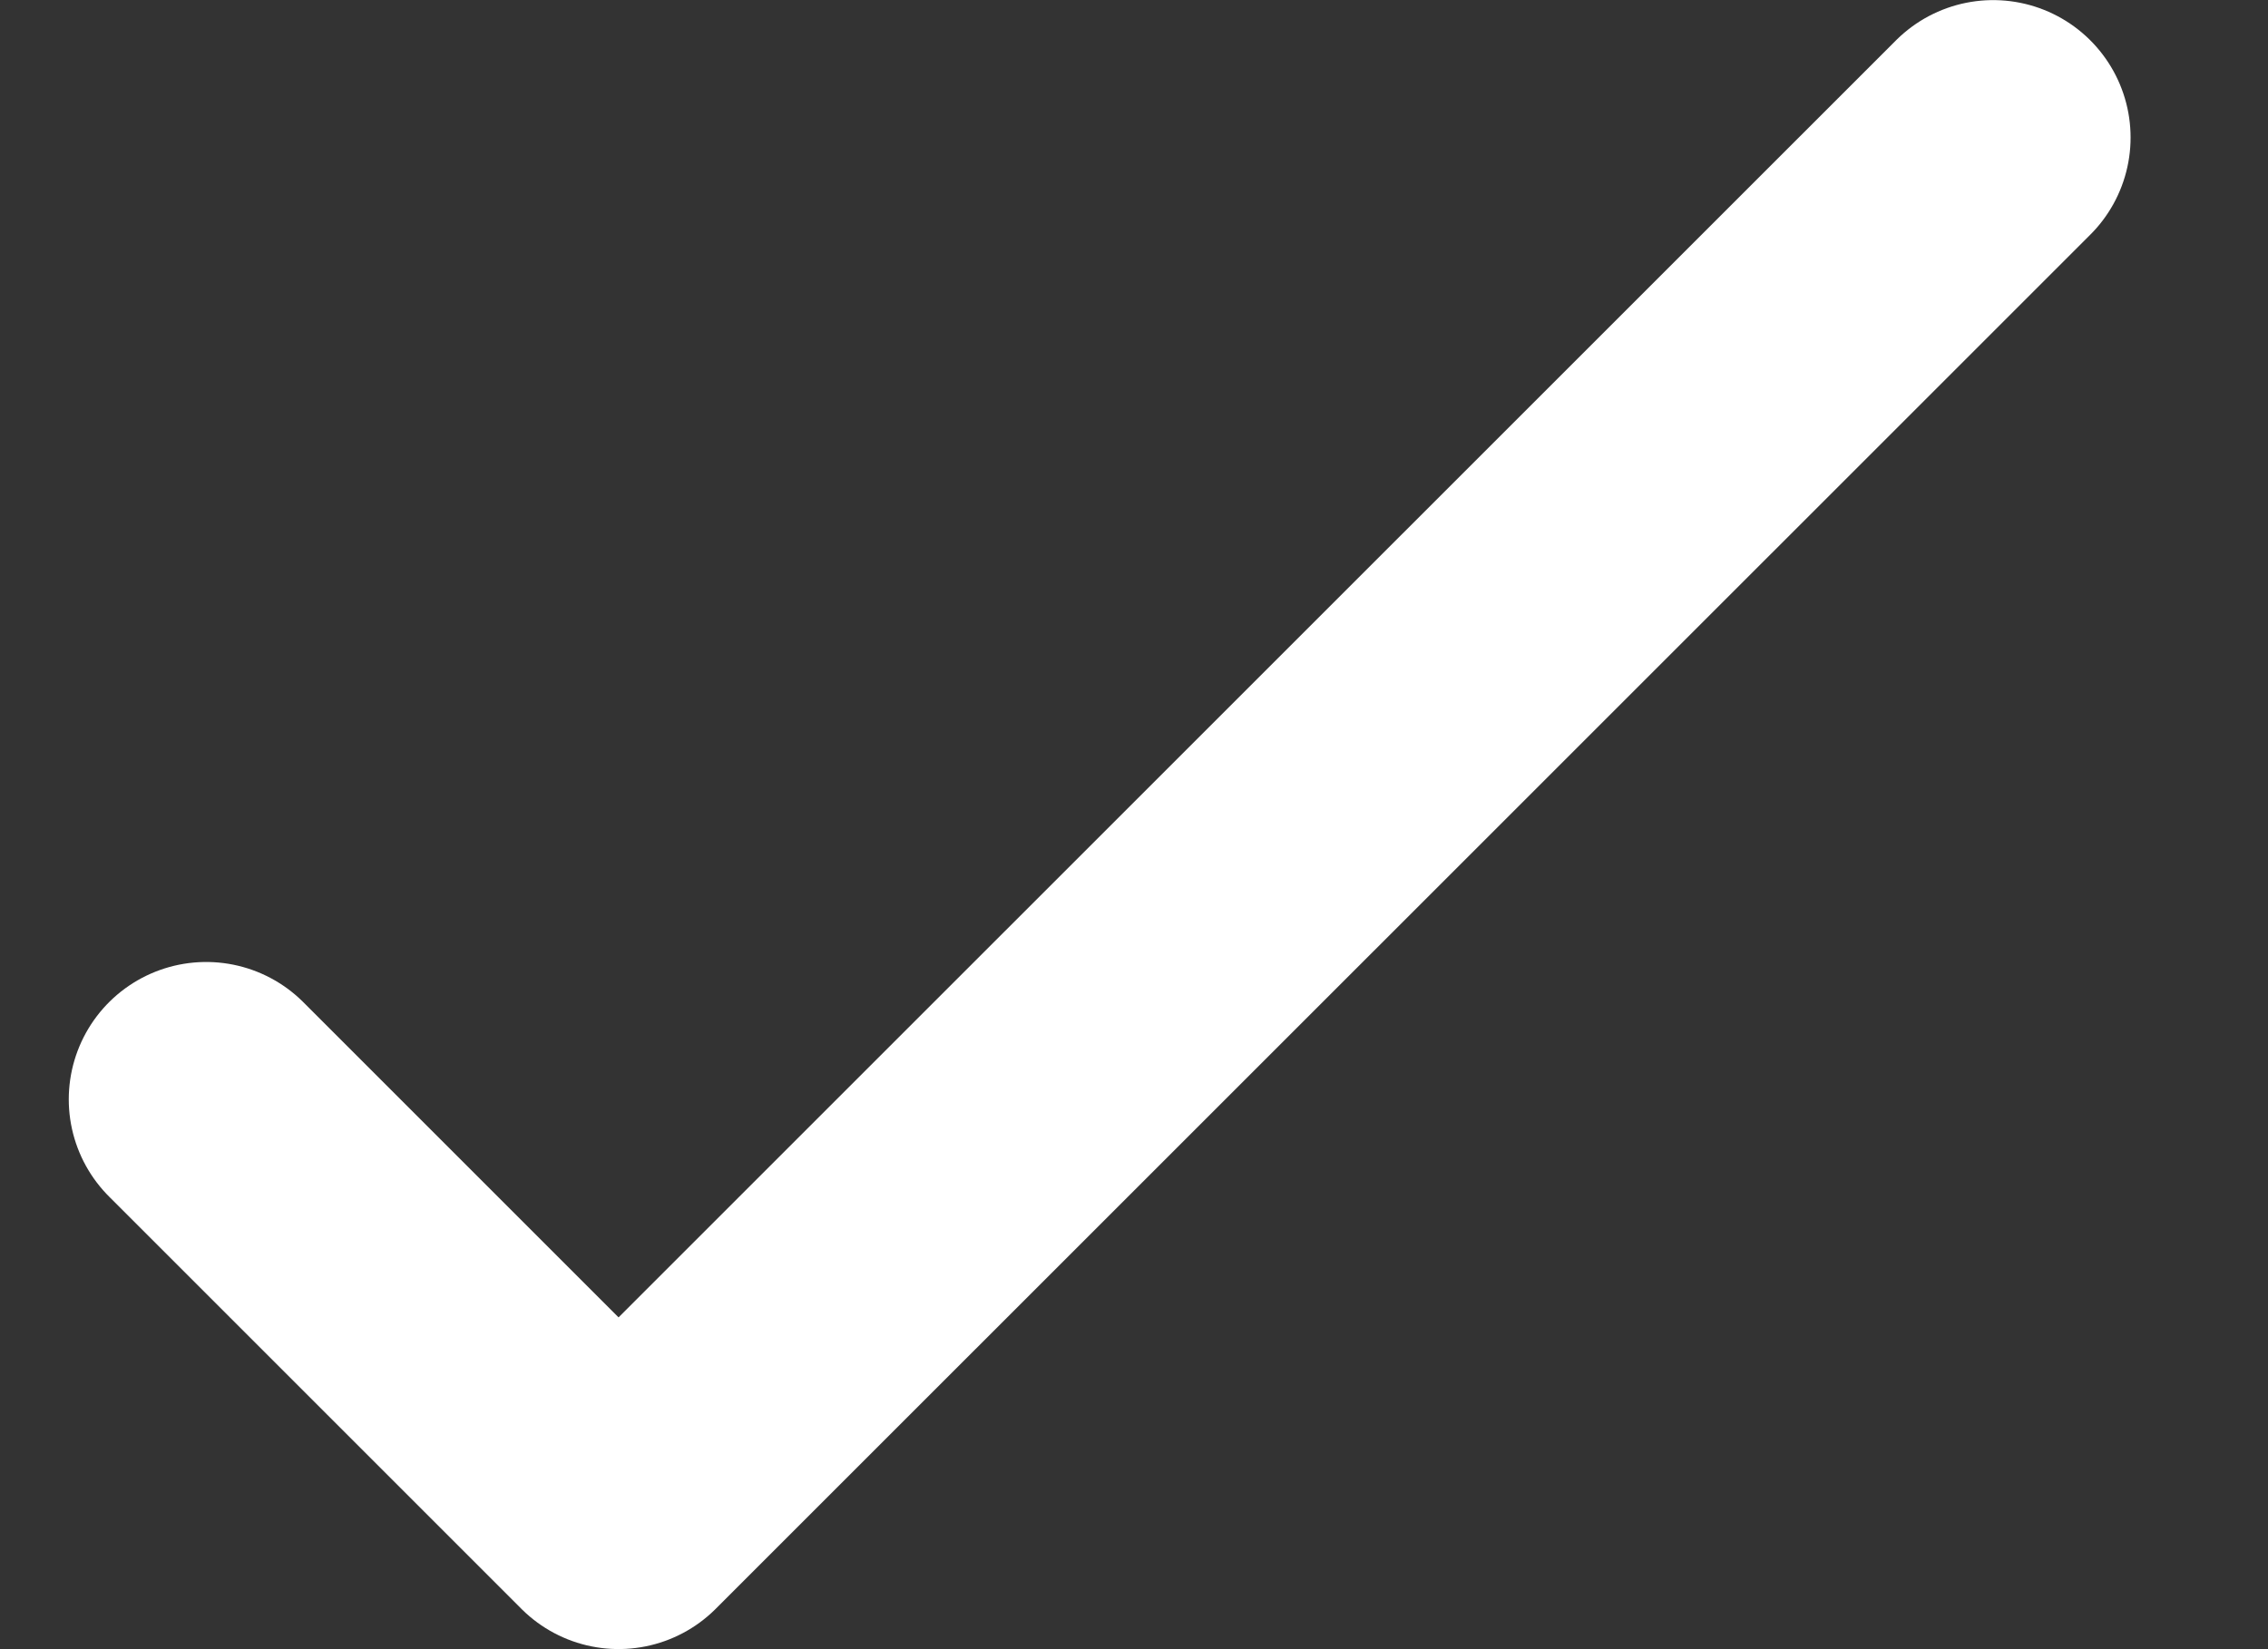 <svg width="11" height="8" viewBox="0 0 11 8" fill="none" xmlns="http://www.w3.org/2000/svg">
<rect x="0" y="0" width="11" height="8" fill="#333333" stroke="none"/>
<path d="M1 5.333L3 7.333L9.667 0.667" stroke="white" stroke-width="1.333" stroke-linecap="round" stroke-linejoin="round"/>
</svg>
